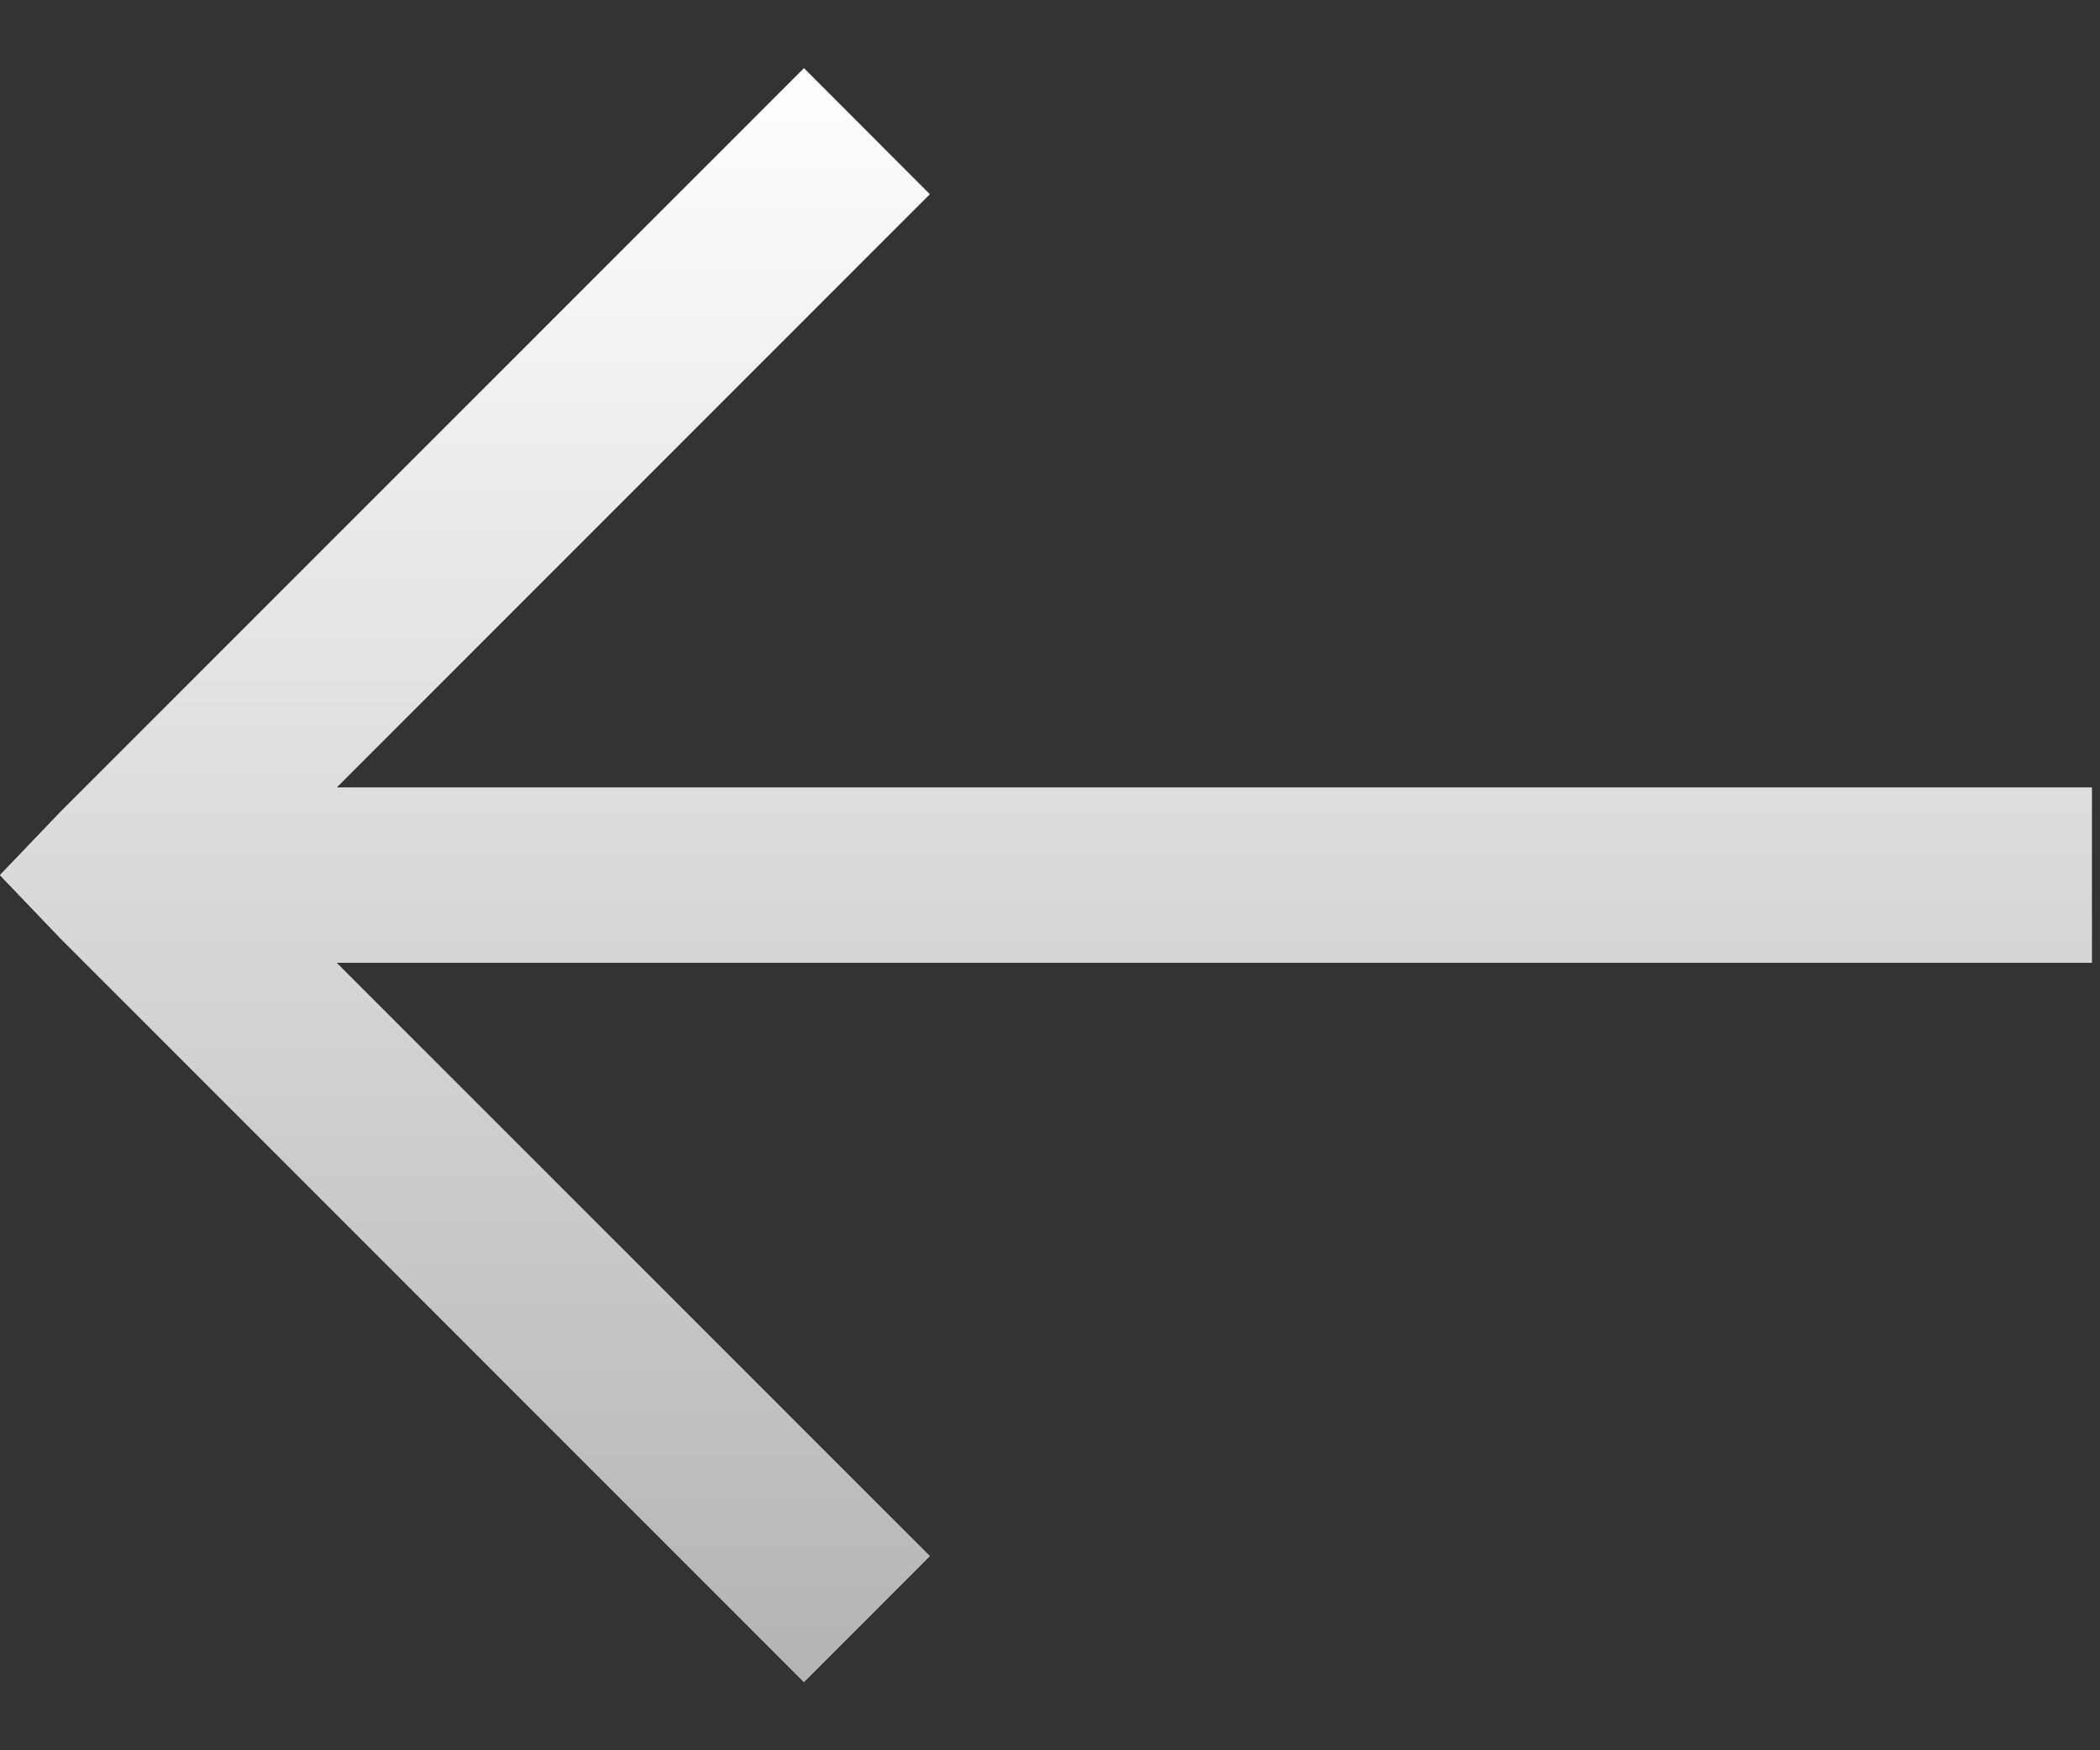 <svg width="24" height="20" viewBox="0 0 24 20" fill="none" xmlns="http://www.w3.org/2000/svg">
<rect x="0" y="0" width="24" height="20" fill="#333333" stroke="none"/>
<path d="M9.188 0.781L10.625 2.219L3.844 9H23.906V11H3.844L10.625 17.781L9.188 19.219L0.688 10.719L0 10L0.688 9.281L9.188 0.781Z" fill="white"/>
<path d="M9.188 0.781L10.625 2.219L3.844 9H23.906V11H3.844L10.625 17.781L9.188 19.219L0.688 10.719L0 10L0.688 9.281L9.188 0.781Z" fill="url(#paint0_linear)"/>
<defs>
<linearGradient id="paint0_linear" x1="11.953" y1="0.781" x2="11.953" y2="19.219" gradientUnits="userSpaceOnUse">
<stop stop-color="white"/>
<stop offset="1" stop-color="#B4B4B4"/>
</linearGradient>
</defs>
</svg>
